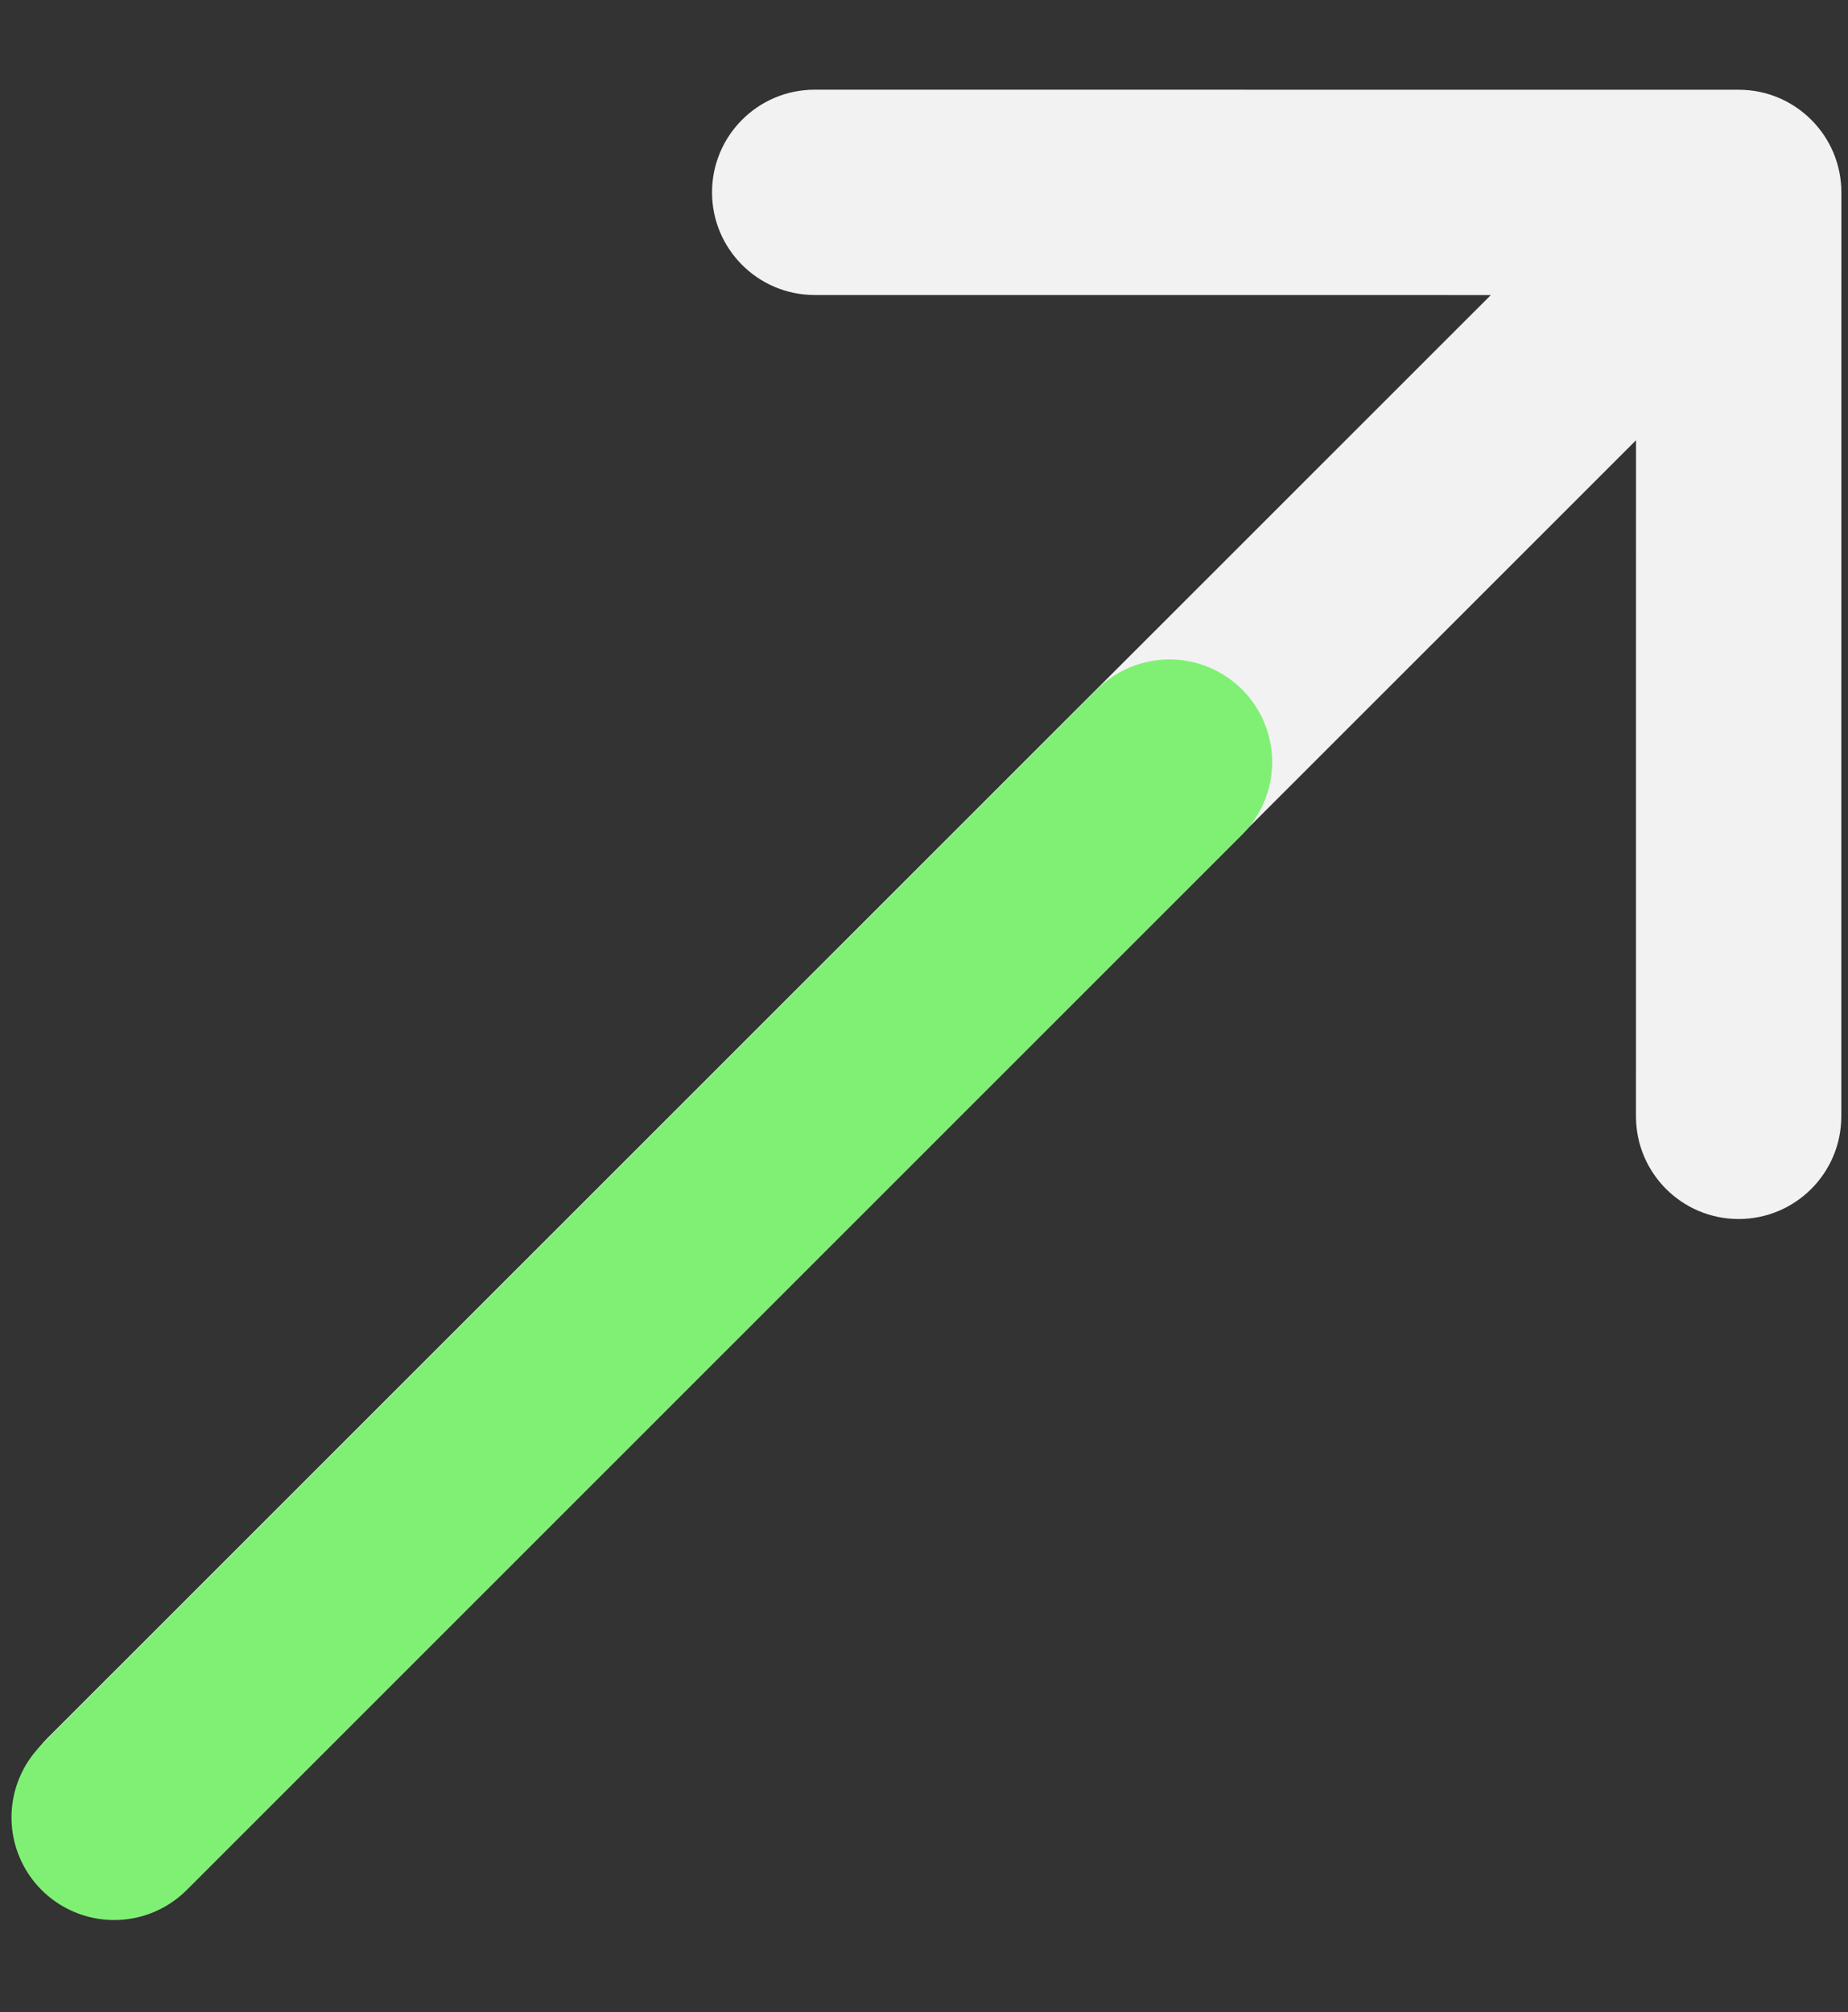 <svg width="135" height="147" viewBox="0 0 135 147" fill="none" xmlns="http://www.w3.org/2000/svg">
<rect x="0" y="0" width="135" height="147" fill="#333333" stroke="none"/>
<path d="M3.445 127.004C0.516 129.933 0.516 134.682 3.444 137.611C6.373 140.54 11.122 140.54 14.051 137.612L3.445 127.004ZM134.516 14.057C134.516 9.915 131.158 6.557 127.016 6.556L59.516 6.552C55.374 6.551 52.016 9.909 52.016 14.051C52.016 18.193 55.373 21.552 59.515 21.552L119.515 21.556L119.511 81.556C119.511 85.698 122.869 89.056 127.011 89.056C131.153 89.057 134.511 85.699 134.511 81.557L134.516 14.057ZM14.051 137.612L132.319 19.36L121.713 8.753L3.445 127.004L14.051 137.612Z" fill="#F2F2F2"/>
<path d="M8.34 132.769L85.434 55.675" stroke="#80F075" stroke-width="15" stroke-linecap="round"/>
</svg>
